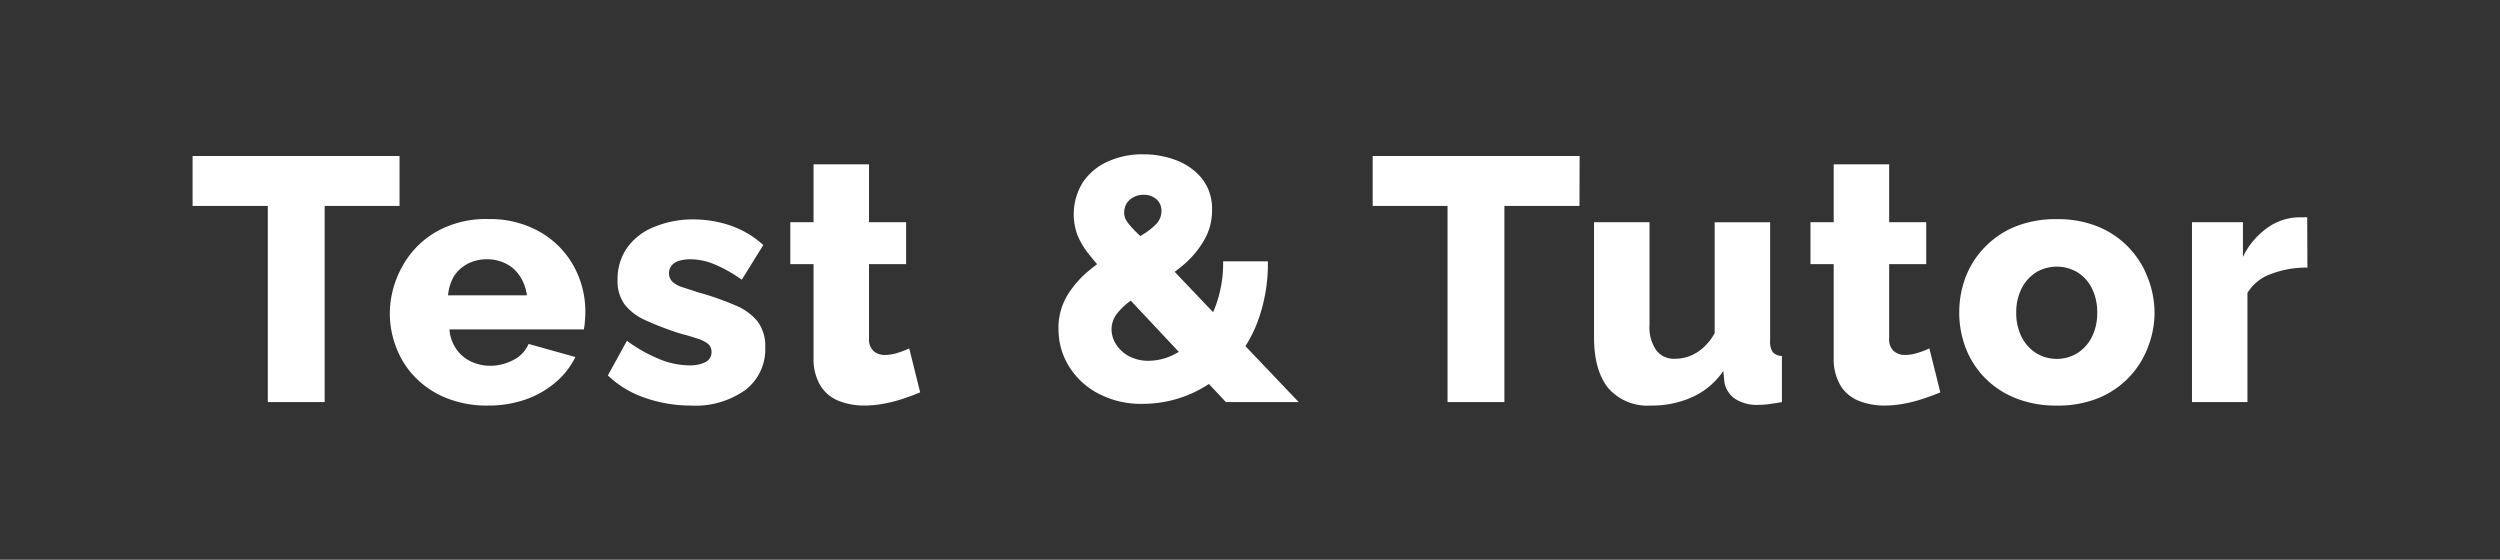 <svg id="Layer_1" data-name="Layer 1" xmlns="http://www.w3.org/2000/svg" viewBox="0 0 360.61 80.74"><rect x="0" y="0" width="360.61" height="80.74" fill="#333333" stroke="none"/><defs><style>.cls-1{fill:#fff;}</style></defs><path class="cls-1" d="M57.63,29.7H46.83V58h-8.2V29.7H27.78V22.5H57.63Z"/><path class="cls-1" d="M70.43,58.5a15.59,15.59,0,0,1-6-1.07,13,13,0,0,1-4.42-2.89,12.3,12.3,0,0,1-2.78-4.23,13.52,13.52,0,0,1-1-5A14,14,0,0,1,58,38.49a12.93,12.93,0,0,1,4.82-5,14.5,14.5,0,0,1,7.6-1.89A14.49,14.49,0,0,1,78,33.52a12.78,12.78,0,0,1,4.77,4.89A13.53,13.53,0,0,1,84.43,45a12,12,0,0,1-.07,1.35c0,.44-.1.83-.13,1.16H64.83a5.71,5.71,0,0,0,1,2.86,5.31,5.31,0,0,0,2.12,1.78,6.49,6.49,0,0,0,2.75.61,7.09,7.09,0,0,0,3.38-.85,4.63,4.63,0,0,0,2.17-2.3L83,51.5a11.5,11.5,0,0,1-2.82,3.62,13.69,13.69,0,0,1-4.3,2.48A16,16,0,0,1,70.43,58.5Zm-5.8-15.9H76a6.52,6.52,0,0,0-1-2.75,5.13,5.13,0,0,0-2-1.81,5.89,5.89,0,0,0-2.75-.64,5.83,5.83,0,0,0-2.77.64,5.15,5.15,0,0,0-2,1.81A6.52,6.52,0,0,0,64.63,42.6Z"/><path class="cls-1" d="M99.63,58.5a20.1,20.1,0,0,1-6.55-1.1,14.38,14.38,0,0,1-5.4-3.25l2.75-5a21.56,21.56,0,0,0,4.68,2.65,11.61,11.61,0,0,0,4.27.9,5,5,0,0,0,2.4-.48,1.55,1.55,0,0,0,.85-1.46,1.45,1.45,0,0,0-.5-1.16,5,5,0,0,0-1.52-.76c-.69-.23-1.53-.48-2.53-.74a44.75,44.75,0,0,1-5-1.92,7.7,7.7,0,0,1-3-2.29,5.76,5.76,0,0,1-1-3.52,7.87,7.87,0,0,1,1.33-4.56,8.62,8.62,0,0,1,3.77-3A14.41,14.41,0,0,1,100,31.65a16.57,16.57,0,0,1,5.27.85,13.52,13.52,0,0,1,4.83,2.85l-3.1,5a20.31,20.31,0,0,0-4-2.25,9.07,9.07,0,0,0-3.4-.7,5.77,5.77,0,0,0-1.55.19,2.36,2.36,0,0,0-1.13.66,1.76,1.76,0,0,0-.42,1.21A1.65,1.65,0,0,0,97,40.64a3.66,3.66,0,0,0,1.35.76l2.33.76a41.14,41.14,0,0,1,5.4,1.89,8,8,0,0,1,3.22,2.35,5.91,5.91,0,0,1,1.08,3.71,7.34,7.34,0,0,1-2.88,6.15A12.41,12.41,0,0,1,99.63,58.5Z"/><path class="cls-1" d="M132.73,56.6q-1.09.45-2.43.9a19.7,19.7,0,0,1-2.77.72,15.63,15.63,0,0,1-2.85.28,10,10,0,0,1-3.68-.67,5.46,5.46,0,0,1-2.65-2.19,7.44,7.44,0,0,1-1-4V38.1H114V32.05h3.35V23.7h8v8.35h5.35V38.1h-5.35V48.8a2.3,2.3,0,0,0,.65,1.83,2.4,2.4,0,0,0,1.65.57,6.17,6.17,0,0,0,1.82-.3,11.61,11.61,0,0,0,1.68-.65Z"/><path class="cls-1" d="M176.83,58l-16.3-17.38q-2.1-2.22-3.35-3.81a11.48,11.48,0,0,1-1.78-2.93,8.75,8.75,0,0,1,.78-7.56,8.51,8.51,0,0,1,3.57-3,12,12,0,0,1,5.13-1.06,13.19,13.19,0,0,1,4.8.86,8.8,8.8,0,0,1,3.7,2.64,7,7,0,0,1,1.45,4.55,8.49,8.49,0,0,1-1.13,4.32,13.56,13.56,0,0,1-3,3.58,33.05,33.05,0,0,1-4.32,3.06c-1.17.69-2.21,1.35-3.13,2a9.5,9.5,0,0,0-2.15,2,3.72,3.72,0,0,0-.77,2.26,4.12,4.12,0,0,0,.62,2.08,4.94,4.94,0,0,0,1.85,1.74,5.88,5.88,0,0,0,2.93.69,8.27,8.27,0,0,0,3.8-1A11.54,11.54,0,0,0,173,48.2a14,14,0,0,0,2.5-4.5,18.08,18.08,0,0,0,.93-6h6.45a23.81,23.81,0,0,1-1.55,8.9,19.44,19.44,0,0,1-4.13,6.45,17.23,17.23,0,0,1-5.77,3.9,17.42,17.42,0,0,1-6.55,1.3,13.15,13.15,0,0,1-6.6-1.56,10.9,10.9,0,0,1-4.18-4,10.18,10.18,0,0,1-1.42-5.21,9.09,9.09,0,0,1,1.3-4.91,14.31,14.31,0,0,1,3.27-3.68,36.85,36.85,0,0,1,3.93-2.77c1.43-.91,2.61-1.65,3.55-2.22a10,10,0,0,0,2.1-1.64,2.69,2.69,0,0,0,.7-1.81,2.17,2.17,0,0,0-.73-1.72,2.75,2.75,0,0,0-1.87-.63,2.91,2.91,0,0,0-1.45.36,2.59,2.59,0,0,0-1,.93,2.64,2.64,0,0,0-.32,1.3,2.26,2.26,0,0,0,.42,1.3A11.94,11.94,0,0,0,164,33.58c.69.65,1.63,1.62,2.83,2.89L187.33,58Z"/><path class="cls-1" d="M227.83,29.7H217V58h-8.2V29.7H198V22.5h29.85Z"/><path class="cls-1" d="M229.93,48.66V32.05h8V46.87a5.87,5.87,0,0,0,.95,3.62,3.17,3.17,0,0,0,2.7,1.26,6.19,6.19,0,0,0,2.1-.37,6.52,6.52,0,0,0,1.95-1.18,8.15,8.15,0,0,0,1.7-2.14v-16h8V49.13a2.71,2.71,0,0,0,.37,1.65,1.9,1.9,0,0,0,1.33.57V58c-.74.13-1.38.23-1.93.3a14,14,0,0,1-1.47.1,5.76,5.76,0,0,1-3.35-.87,3.66,3.66,0,0,1-1.55-2.45l-.15-1.58a10.77,10.77,0,0,1-4.48,3.78,14.25,14.25,0,0,1-6,1.22A7.48,7.48,0,0,1,232,56Q229.93,53.45,229.93,48.66Z"/><path class="cls-1" d="M279.88,56.6c-.74.3-1.54.6-2.43.9a20.06,20.06,0,0,1-2.77.72,15.63,15.63,0,0,1-2.85.28,10,10,0,0,1-3.68-.67,5.46,5.46,0,0,1-2.65-2.19,7.44,7.44,0,0,1-1-4V38.1h-3.35V32.05h3.35V23.7h8v8.35h5.35V38.1h-5.35V48.8a2.27,2.27,0,0,0,.65,1.83,2.4,2.4,0,0,0,1.65.57,6.23,6.23,0,0,0,1.82-.3,11.61,11.61,0,0,0,1.68-.65Z"/><path class="cls-1" d="M296.68,58.5a15.59,15.59,0,0,1-6-1.09,12.89,12.89,0,0,1-4.42-2.95,12.75,12.75,0,0,1-2.73-4.29,14.19,14.19,0,0,1-.92-5.07,14.36,14.36,0,0,1,.92-5.13,12.62,12.62,0,0,1,2.73-4.28,12.77,12.77,0,0,1,4.42-3,15.59,15.59,0,0,1,6-1.08,15.44,15.44,0,0,1,5.95,1.08A12.84,12.84,0,0,1,309.78,40a14,14,0,0,1,1,5.13,13.79,13.79,0,0,1-1,5.07,12.76,12.76,0,0,1-7.15,7.24A15.43,15.43,0,0,1,296.68,58.5Zm-5.85-13.4a7.6,7.6,0,0,0,.77,3.49,5.9,5.9,0,0,0,2.08,2.33,5.72,5.72,0,0,0,6,0,5.83,5.83,0,0,0,2.08-2.36,7.6,7.6,0,0,0,.75-3.44,7.74,7.74,0,0,0-.75-3.5,5.68,5.68,0,0,0-2.08-2.33,5.84,5.84,0,0,0-6,0,5.9,5.9,0,0,0-2.08,2.33A7.62,7.62,0,0,0,290.83,45.1Z"/><path class="cls-1" d="M332.83,38.6a14.31,14.31,0,0,0-5.25.92,6.53,6.53,0,0,0-3.4,2.73V58h-8V32.05h7.35v5A11,11,0,0,1,327,32.9a8,8,0,0,1,4.5-1.55h.82a1.77,1.77,0,0,1,.48,0Z"/></svg>